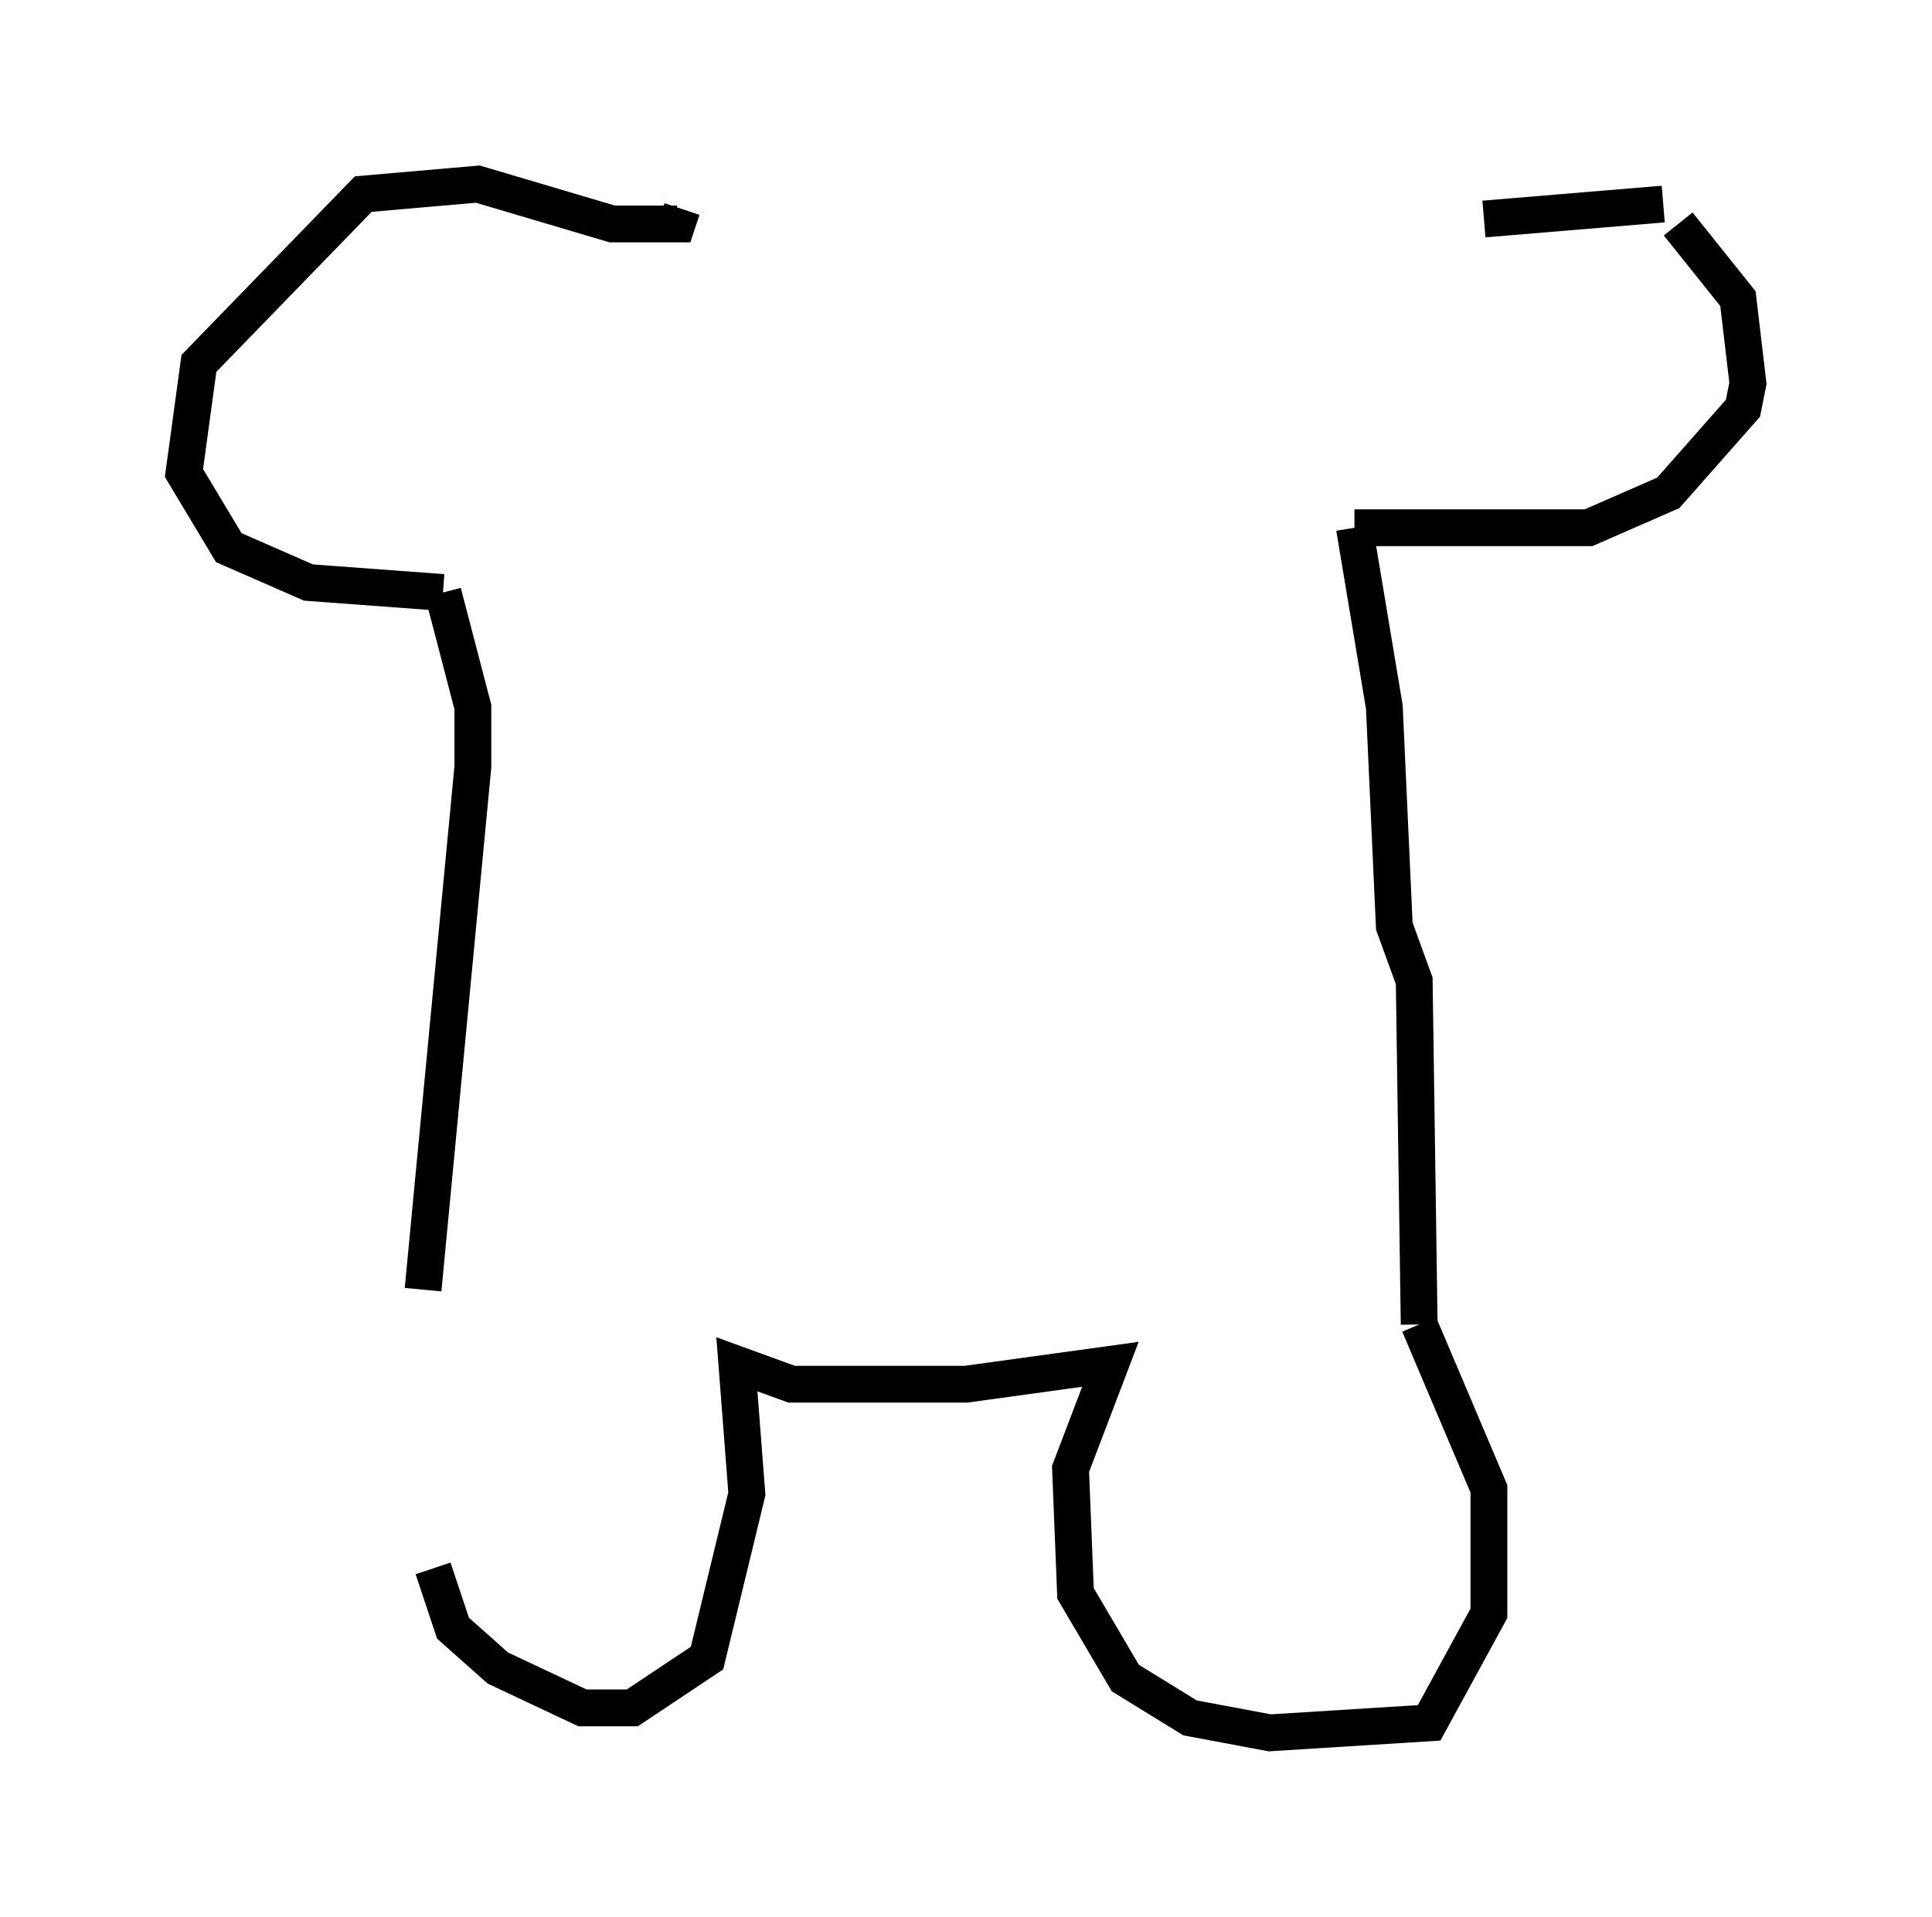 <?xml version="1.0" encoding="utf-8" ?>
<svg baseProfile="full" height="52.083" version="1.1" width="52.489" xmlns="http://www.w3.org/2000/svg" xmlns:ev="http://www.w3.org/2001/xml-events" xmlns:xlink="http://www.w3.org/1999/xlink"><defs /><rect fill="white" height="52.083" width="52.489" x="0" y="0" /><path d="M11.901, 35.582 m-0.135, 7.036 l0.541, 1.624 1.218, 1.083 l2.3, 1.083 1.353, 0.0 l2.03, -1.353 1.083, -4.465 l-0.271, -3.518 1.488, 0.541 l4.736, 0.0 3.924, -0.541 l-1.083, 2.842 0.135, 3.383 l1.353, 2.3 1.759, 1.083 l2.165, 0.406 4.33, -0.271 l1.624, -2.977 0.0, -3.383 l-1.894, -4.465 m0.0, 0.0 l-0.135, -9.337 -0.541, -1.488 l-0.271, -5.954 -0.812, -4.871 m0.0, 0.0 l6.36, 0.0 2.165, -0.947 l2.03, -2.3 0.135, -0.677 l-0.271, -2.3 -1.624, -2.03 m-0.406, -0.541 l-4.871, 0.406 m-28.822, 29.093 l1.353, -14.208 0.0, -1.624 l-0.812, -3.112 m0.0, 0.0 l-3.654, -0.271 -2.165, -0.947 l-1.218, -2.03 0.406, -2.977 l4.465, -4.601 3.112, -0.271 l3.654, 1.083 1.759, 0.0 l0.135, -0.406 " fill="none" stroke="black" stroke-width="1" /></svg>